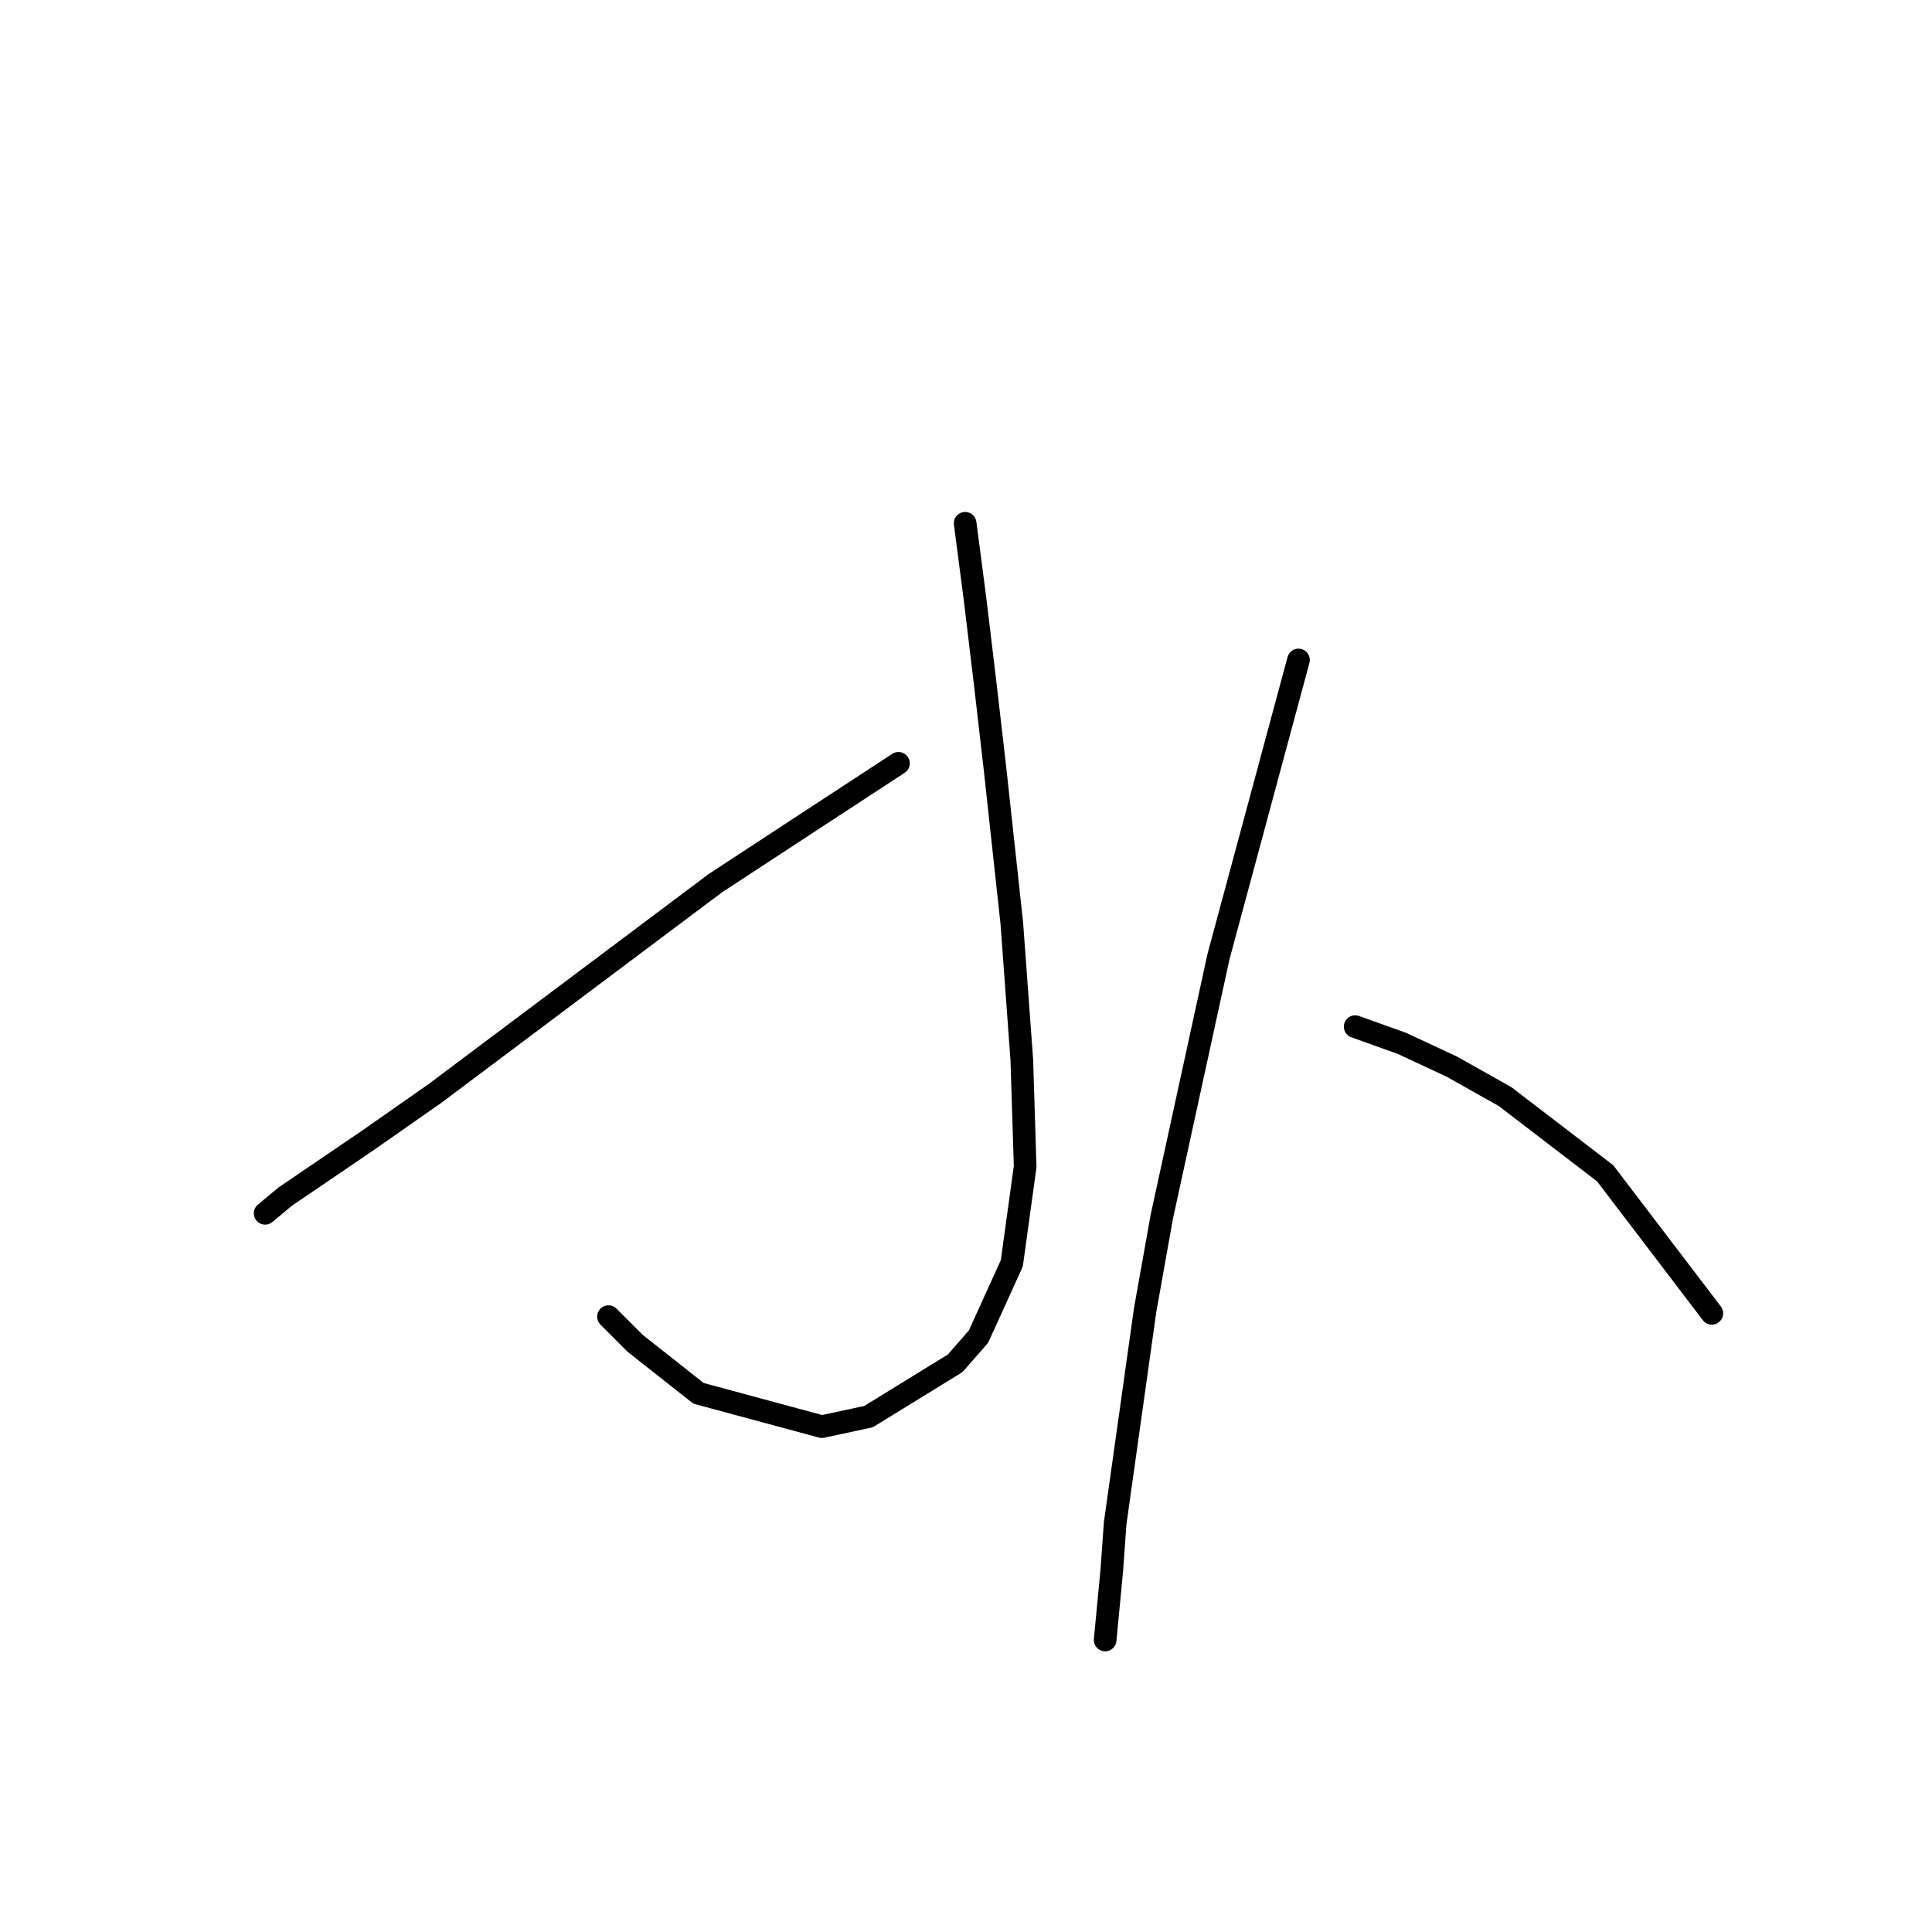 <?xml version="1.0" standalone="no"?>
    <svg width="256" height="256" xmlns="http://www.w3.org/2000/svg" version="1.1">
    <polyline stroke="black" stroke-width="3" stroke-linecap="round" fill="transparent" stroke-linejoin="round" points="127.888 69.34 129.213 79.499 130.538 90.542 131.863 102.025 134.071 122.343 135.396 140.452 135.838 154.586 134.071 167.395 129.654 177.113 126.563 180.646 115.079 187.713 108.895 189.038 92.552 184.621 84.16 177.996 80.627 174.462 80.627 174.462 " />
        <polyline stroke="black" stroke-width="3" stroke-linecap="round" fill="transparent" stroke-linejoin="round" points="119.054 101.142 107.57 108.651 94.761 117.043 57.659 144.869 48.825 151.053 37.783 158.562 35.133 160.77 35.133 160.77 " />
        <polyline stroke="black" stroke-width="3" stroke-linecap="round" fill="transparent" stroke-linejoin="round" points="172.057 87.45 161.456 126.76 153.947 161.212 151.739 173.579 147.764 201.847 147.322 208.031 146.439 217.306 146.439 217.306 " />
        <polyline stroke="black" stroke-width="3" stroke-linecap="round" fill="transparent" stroke-linejoin="round" points="179.565 136.036 185.749 138.244 192.374 141.336 199.441 145.311 212.692 155.47 226.826 174.021 226.826 174.021 " />
        </svg>